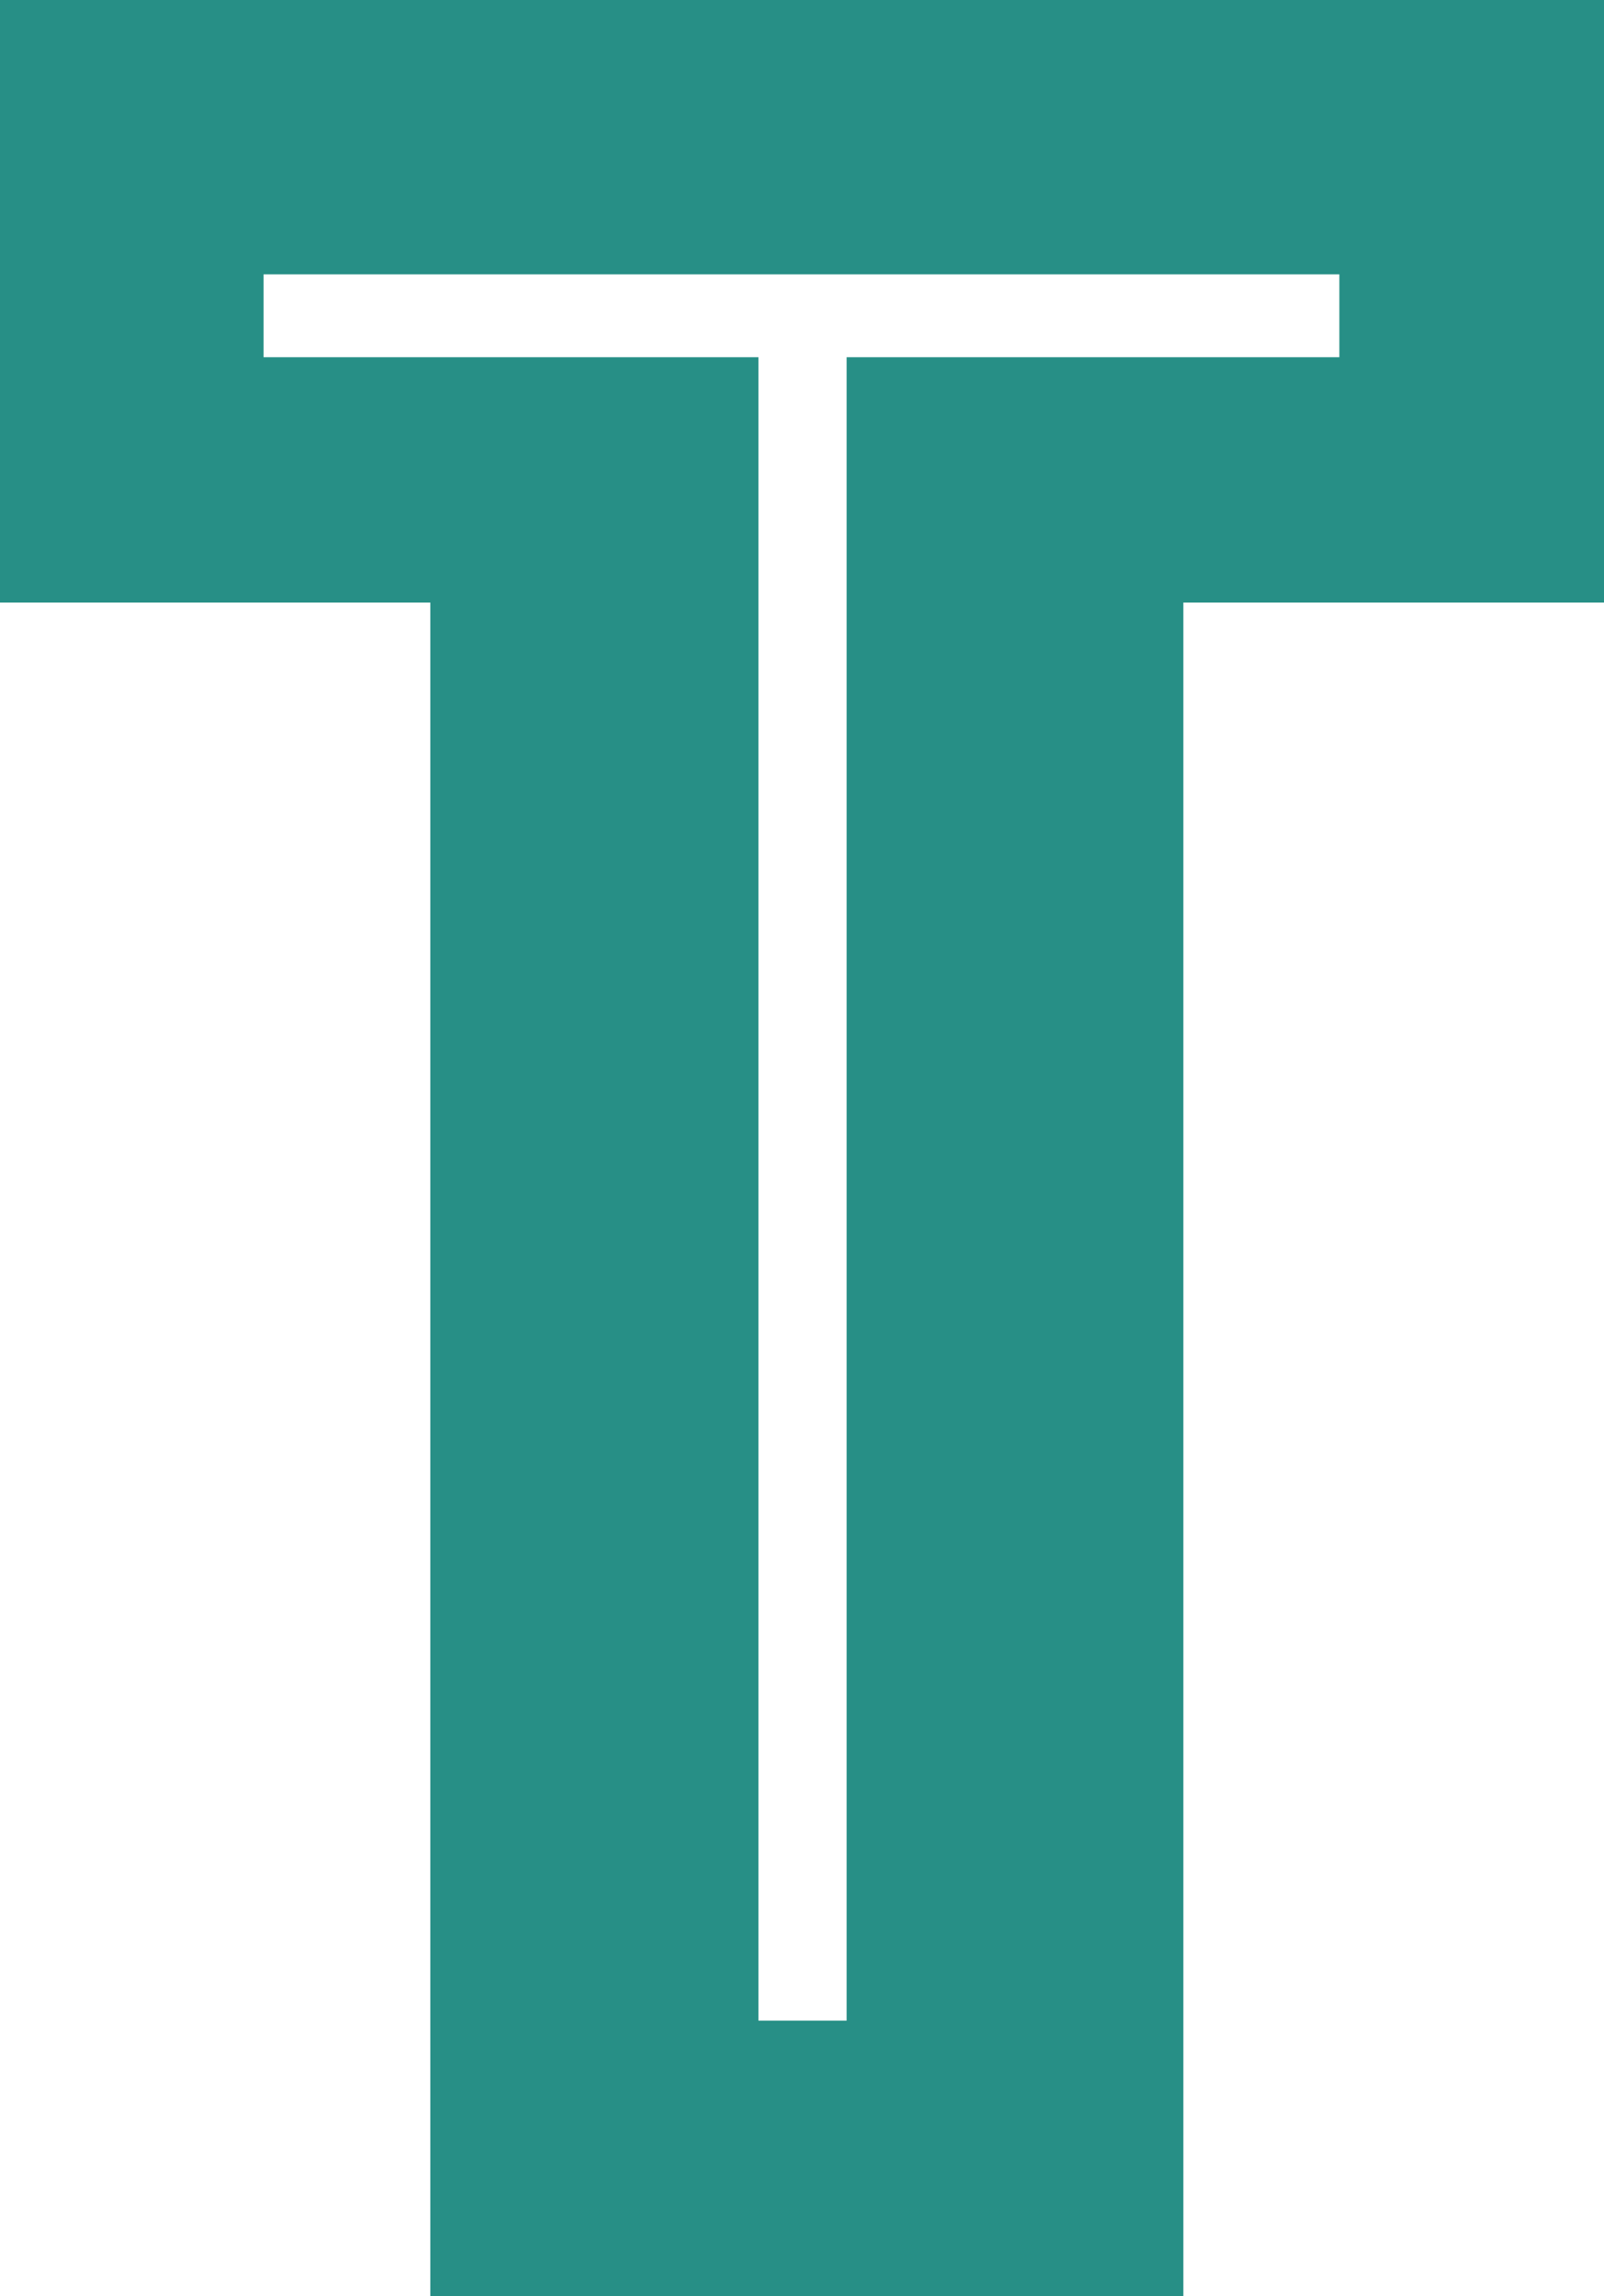 <svg xmlns="http://www.w3.org/2000/svg" viewBox="0 0 14.91 21.34">
  <defs>
    <style>
      .a {
        fill: #278f86;
      }
    </style>
  </defs>
  <title>favicon</title>
  <path class="a" d="M3.94,5.6H0V0H14.91V5.6H11V21.34h-7V5.6ZM7.87,18.78V3.32h4.58V2.55h-10v.77H7.05V18.78Z"/>
</svg>
